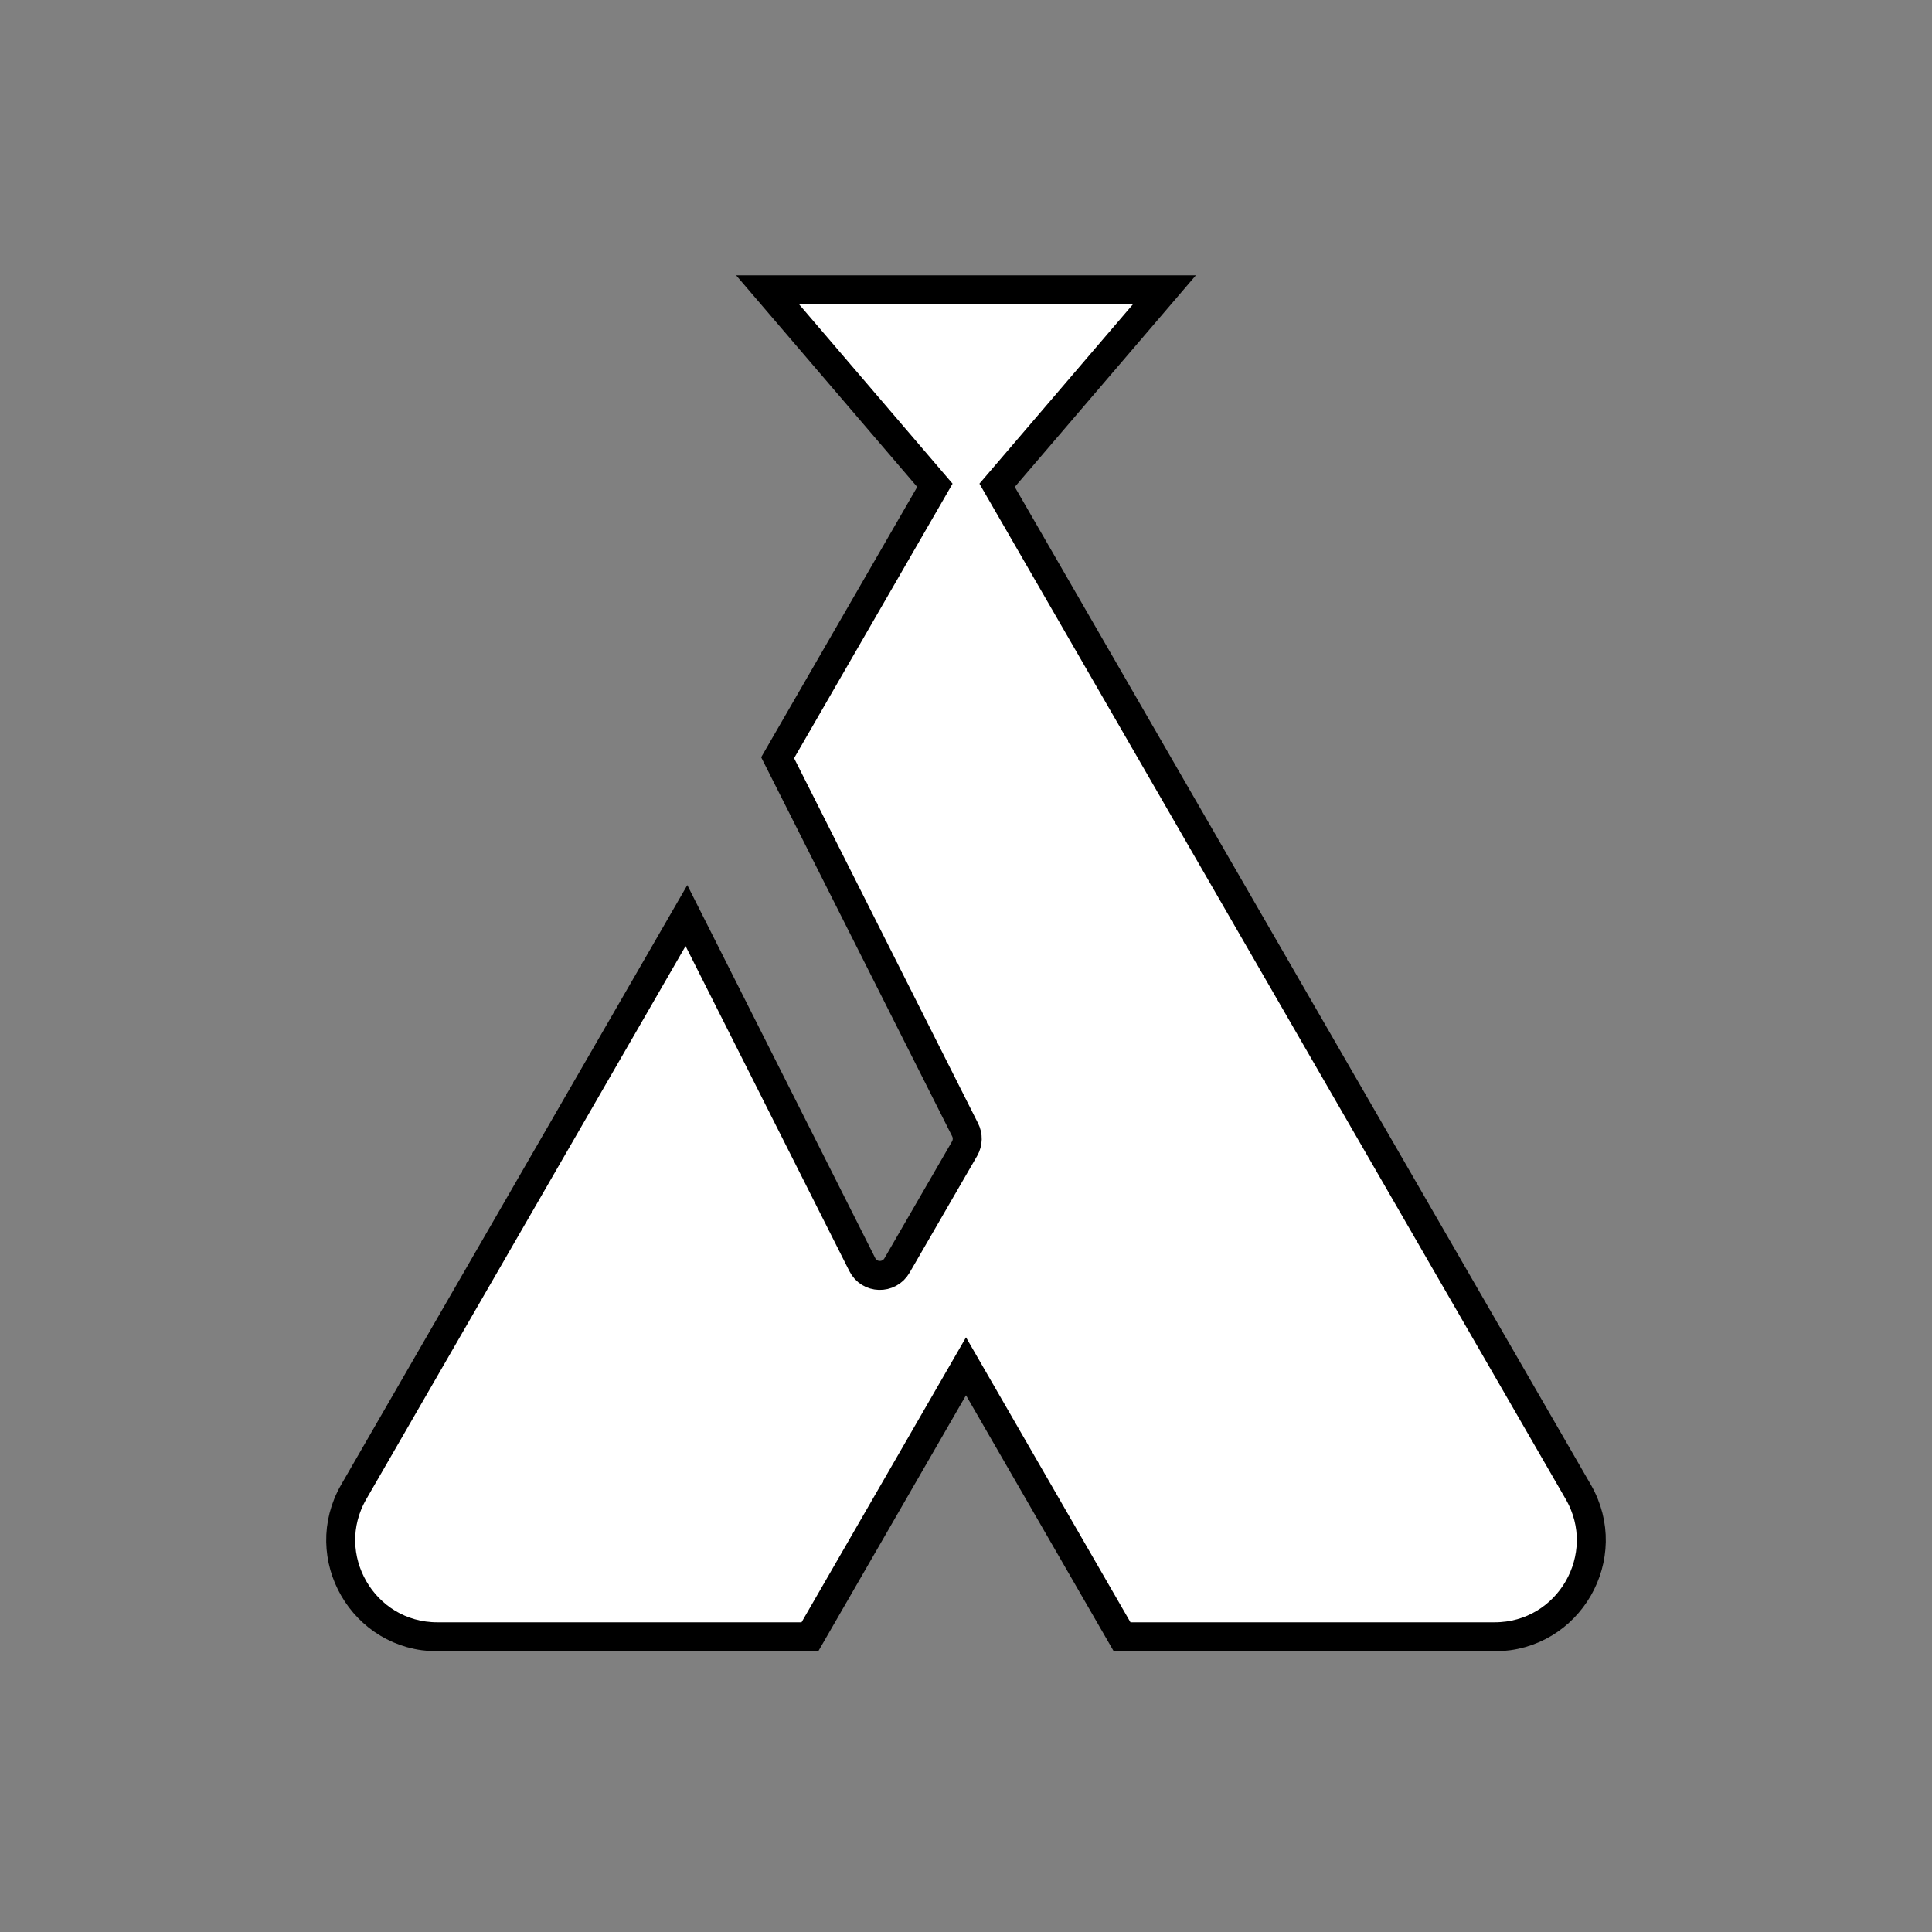 <?xml version="1.0" encoding="UTF-8"?>
<svg xmlns="http://www.w3.org/2000/svg" viewBox="0 0 100 100">
  <rect x="0" y="0" width="100" height="100" fill="#808080" stroke="none"/>
  <path d="M77.36,84.72h-19.28l-8.08-14-8.08,14h-19.28c-3.85,0-6.25-4.17-4.33-7.5l17.22-29.83,9.1,18.06c.36.73,1.39.76,1.8.05l3.5-6.05c.17-.3.18-.67.02-.98l-9.7-19.25,8.14-14.1-8.66-10.12h20.54l-8.66,10.12,30.08,52.1c1.92,3.33-.48,7.5-4.33,7.5Z" fill="white" stroke="black" stroke-linecap="round" stroke-width="1.5px"/>
</svg>